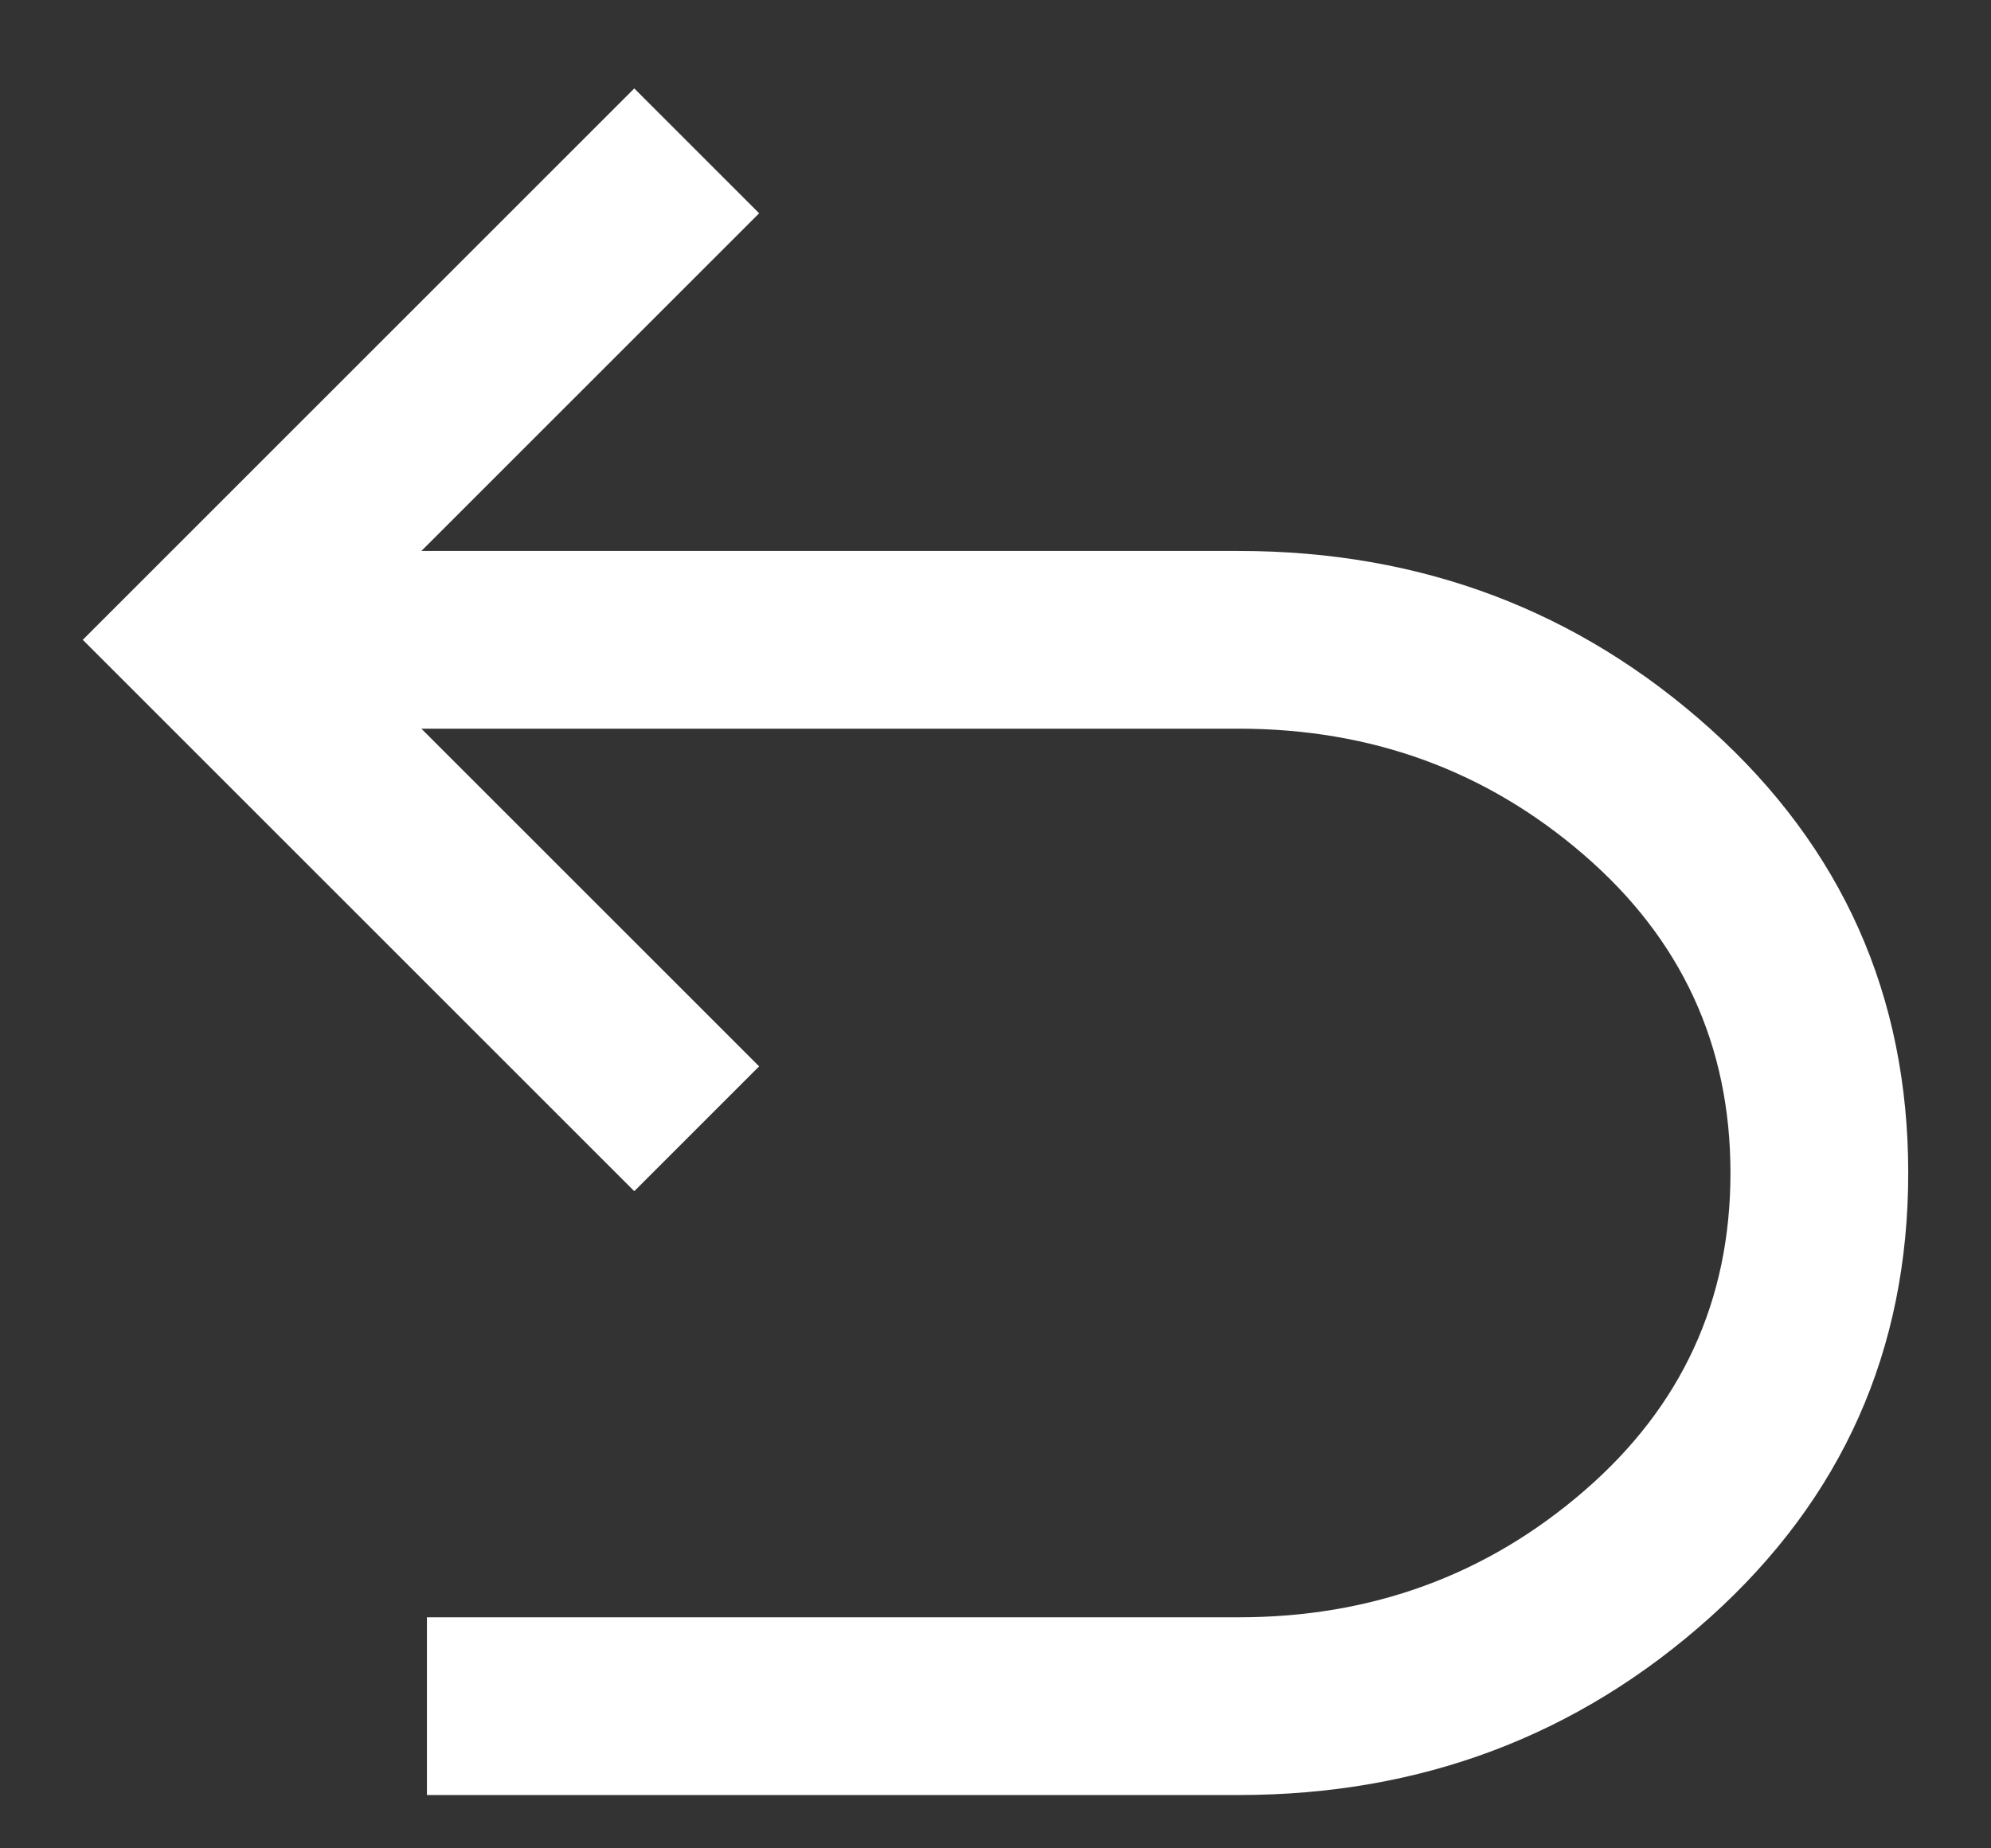 <svg width="14" height="13" viewBox="0 0 14 13" fill="none" xmlns="http://www.w3.org/2000/svg">
<rect x="0" y="0" width="14" height="13" fill="#333333" stroke="none"/>
<path d="M3.002 12.625V11.375H8.71C9.644 11.375 10.454 11.079 11.139 10.486C11.825 9.893 12.168 9.147 12.168 8.25C12.168 7.353 11.825 6.607 11.139 6.014C10.454 5.421 9.644 5.125 8.71 5.125H2.963L5.338 7.5L4.46 8.378L0.582 4.5L4.46 0.622L5.338 1.5L2.963 3.875H8.71C9.993 3.875 11.099 4.293 12.027 5.127C12.954 5.962 13.418 7.003 13.418 8.25C13.418 9.497 12.954 10.538 12.027 11.373C11.099 12.207 9.993 12.625 8.71 12.625H3.002Z" fill="white"/>
</svg>
